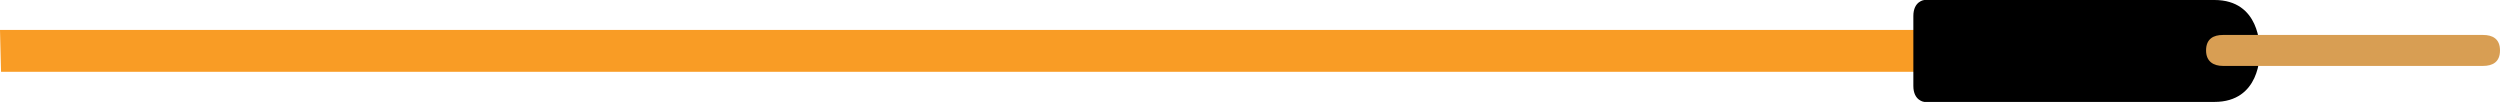 <?xml version="1.0" encoding="UTF-8"?><svg xmlns="http://www.w3.org/2000/svg" width="143.74" height="5.86" viewBox="0 0 143.74 5.86"><g id="cable"><polygon id="cable-2" points="0 1.72 112.64 1.72 112.64 4.13 .06 4.13 0 1.72" fill="#f99c25"/></g><g id="head"><g id="head-2"><path d="M127.32,0h-16.68s-.63.06-.63.92v4.02c0,.86.63.92.63.92h16.68c2.63,0,2.62-2.69,2.61-2.93,0-.24.02-2.93-2.61-2.93Z"/><path d="M142.77,3.79h-14.96c-.54,0-.97-.25-.97-.89,0-.67.43-.89.97-.89h14.96c.54,0,.97.22.97.89s-.43.89-.97.89Z" fill="#d89e53"/></g></g></svg>